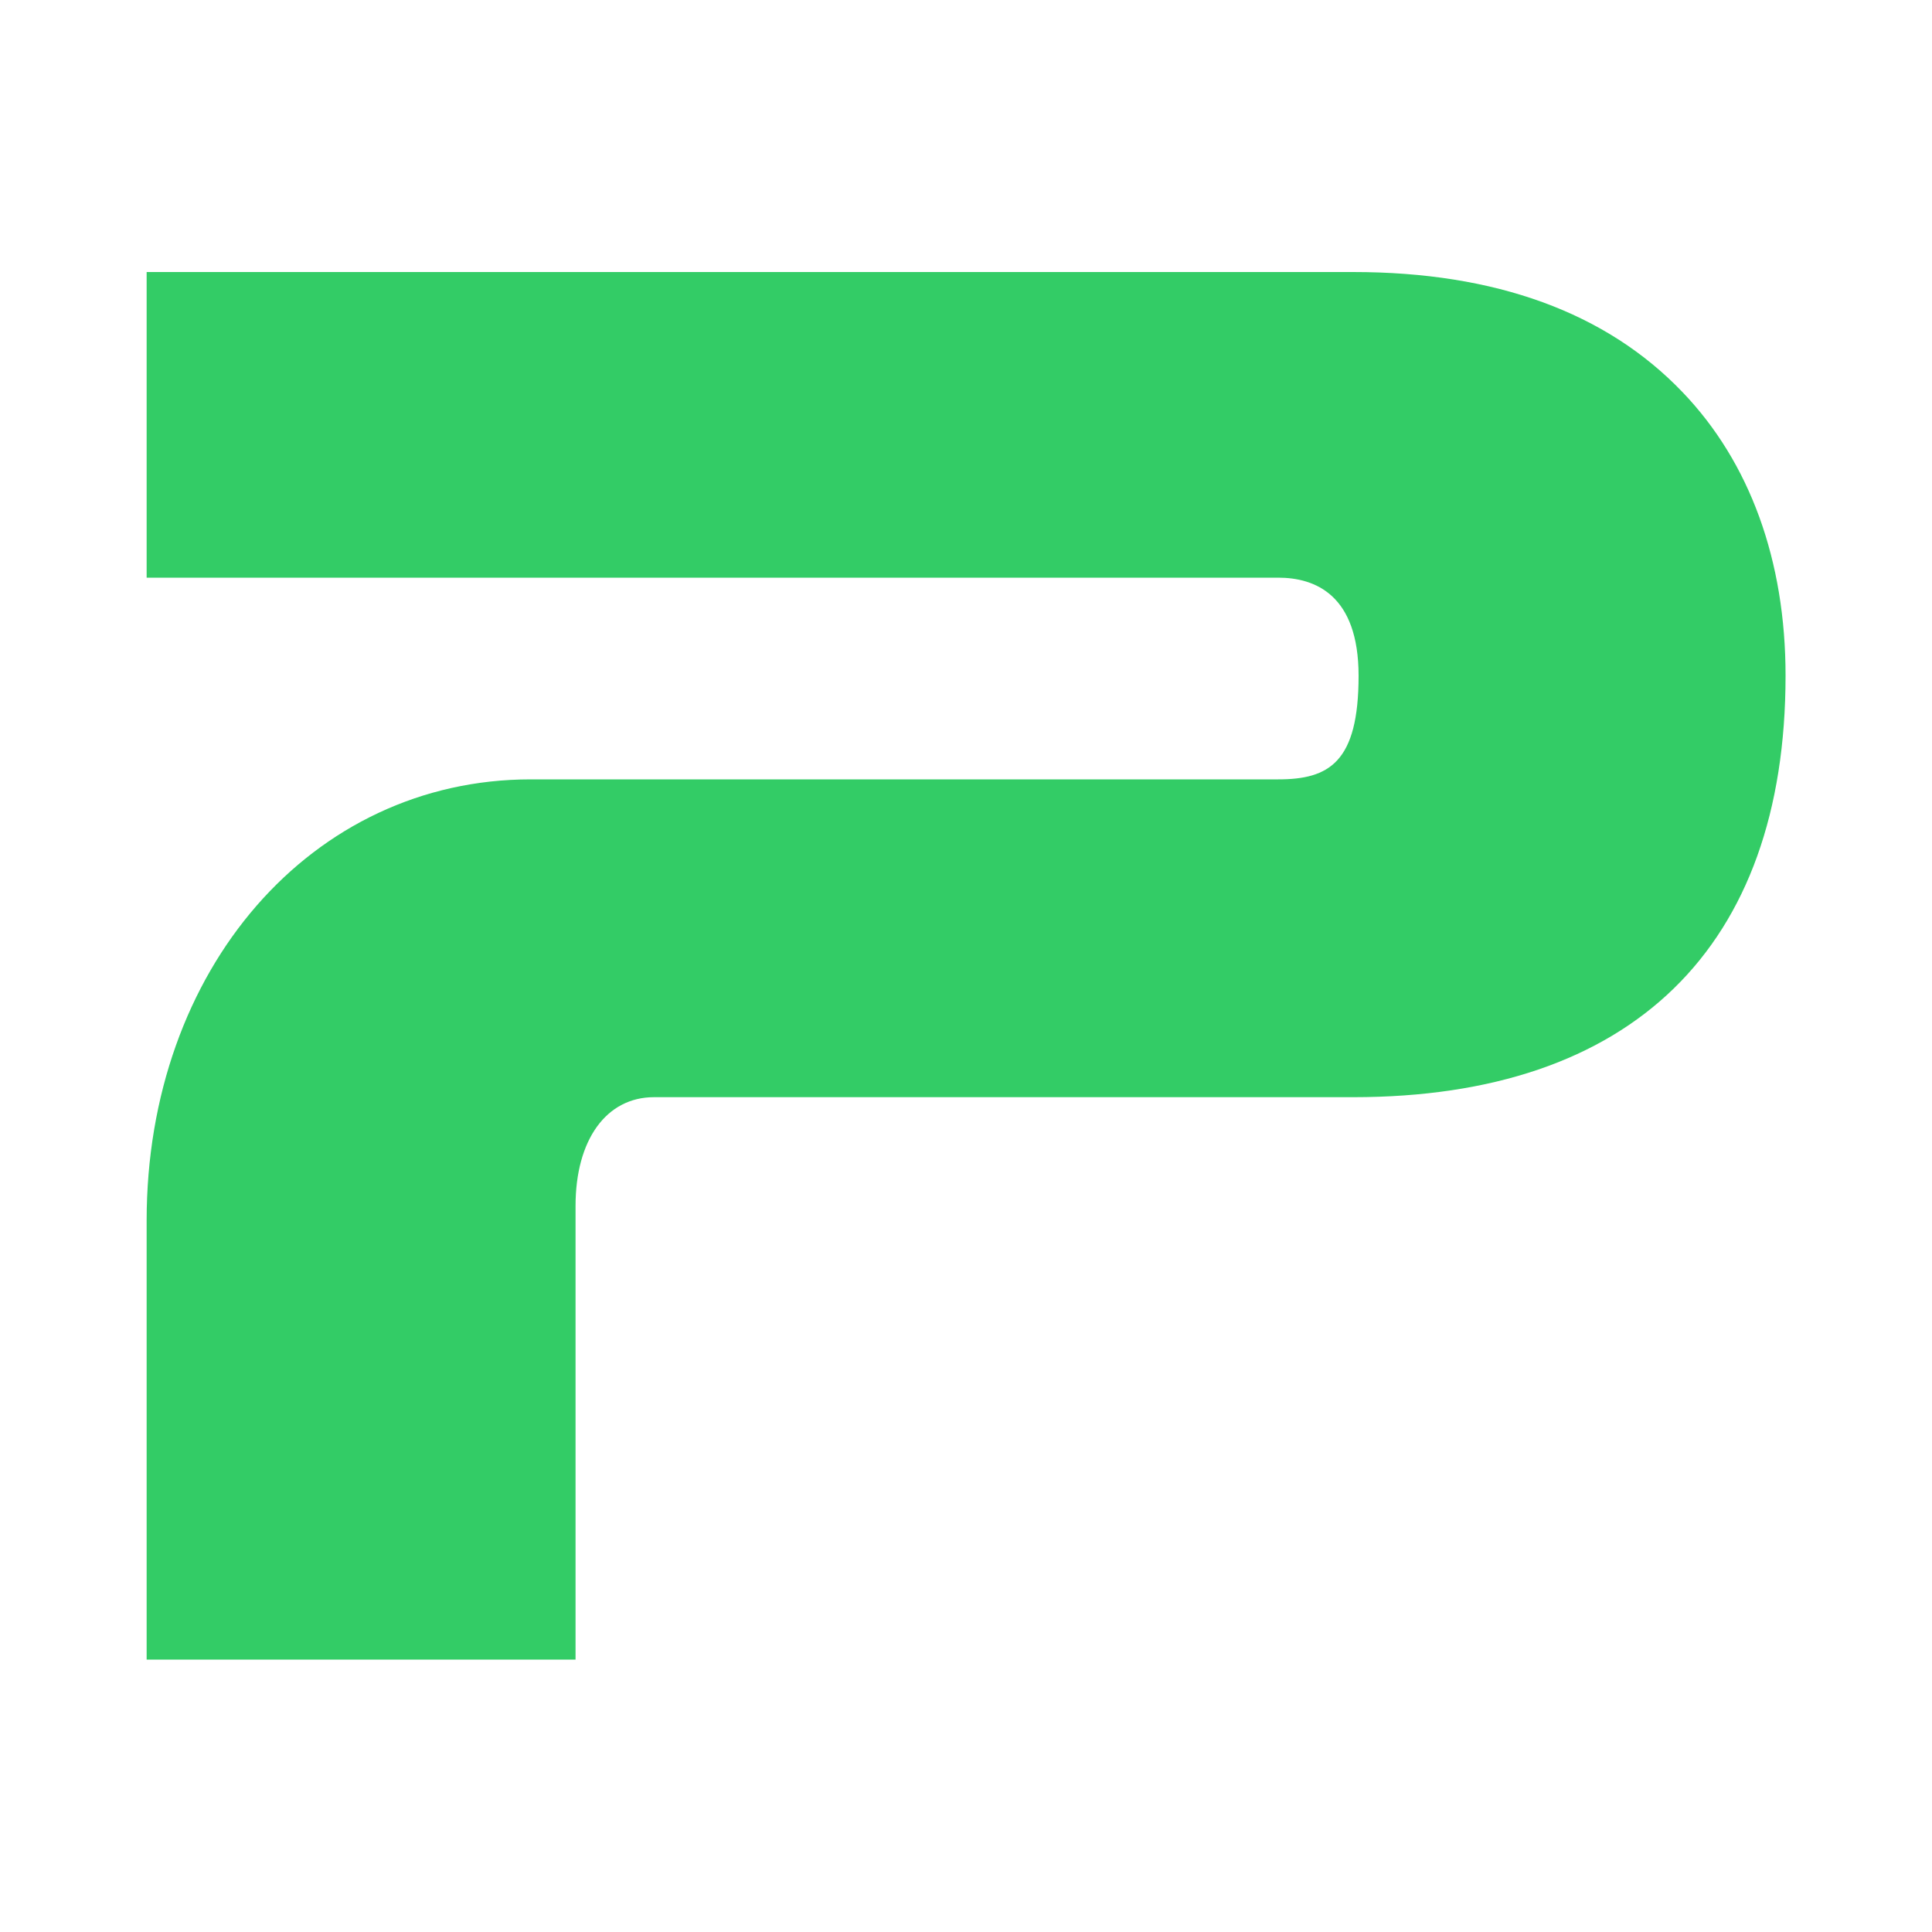 <?xml version="1.0" encoding="UTF-8"?>
<svg id="Layer_1" data-name="Layer 1" xmlns="http://www.w3.org/2000/svg" viewBox="0 0 100 100">
  <defs>
    <style>
      .cls-1 {
        fill: #3c6;
      }
    </style>
  </defs>
  <path class="cls-1" d="M7.59,85.92v-22.74c0-13.02,8.55-22.84,19.88-22.84h38.69c2.63,0,4.16-.88,4.16-5.36,0-4.2-2.26-5.08-4.16-5.08H7.59v-15.82h62.45c7.36,0,13.1,2.09,17.05,6.22,3.49,3.64,5.33,8.72,5.33,14.67,0,14.07-7.95,21.82-22.38,21.82h-36.19c-2.47,0-4.06,2.21-4.06,5.63v23.48H7.59Z"/>
</svg>